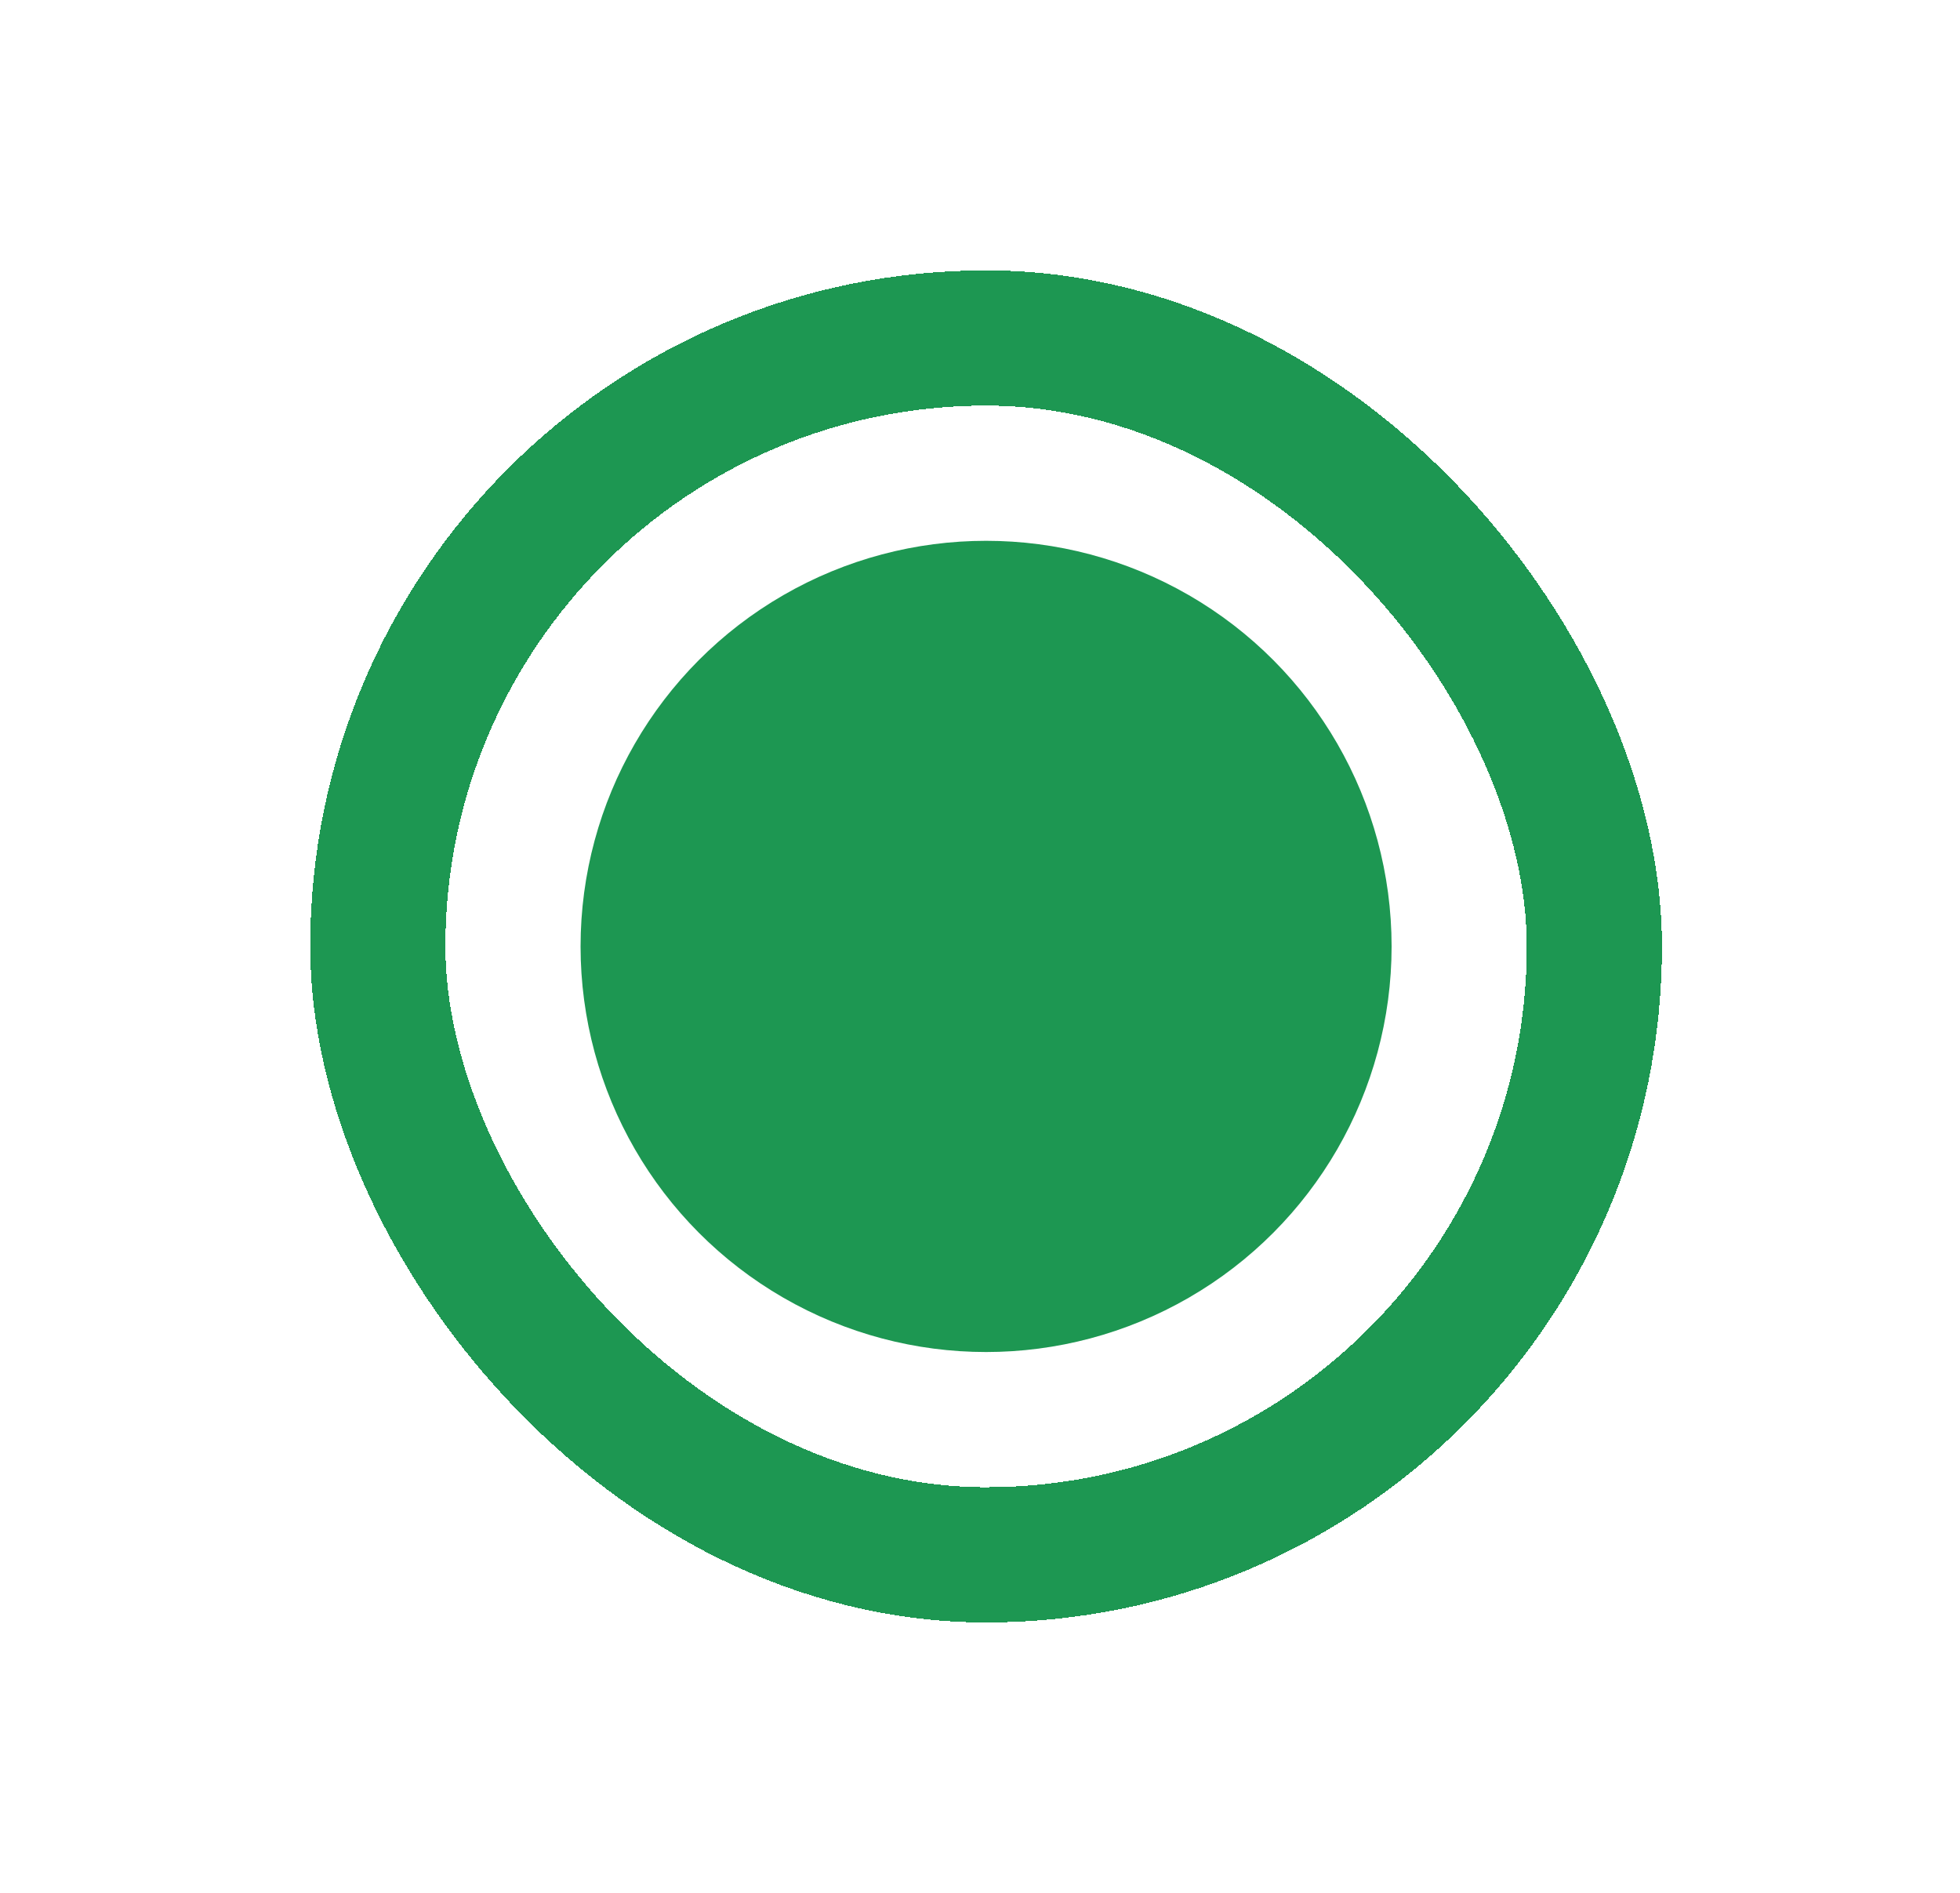 <svg width="29" height="28" viewBox="0 0 29 28" fill="none" xmlns="http://www.w3.org/2000/svg">
<g filter="url(#filter0_d_466_20430)">
<circle r="6" transform="matrix(-1 0 0 1 14.59 10)" fill="#1D9752"/>
<rect x="5.59" y="1" width="18" height="18" rx="9" stroke="#1D9752" stroke-width="2" shape-rendering="crispEdges"/>
</g>
<defs>
<filter id="filter0_d_466_20430" x="0.59" y="0" width="28" height="28" filterUnits="userSpaceOnUse" color-interpolation-filters="sRGB">
<feFlood flood-opacity="0" result="BackgroundImageFix"/>
<feColorMatrix in="SourceAlpha" type="matrix" values="0 0 0 0 0 0 0 0 0 0 0 0 0 0 0 0 0 0 127 0" result="hardAlpha"/>
<feOffset dy="4"/>
<feGaussianBlur stdDeviation="2"/>
<feComposite in2="hardAlpha" operator="out"/>
<feColorMatrix type="matrix" values="0 0 0 0 0 0 0 0 0 0 0 0 0 0 0 0 0 0 0.25 0"/>
<feBlend mode="normal" in2="BackgroundImageFix" result="effect1_dropShadow_466_20430"/>
<feBlend mode="normal" in="SourceGraphic" in2="effect1_dropShadow_466_20430" result="shape"/>
</filter>
</defs>
</svg>
